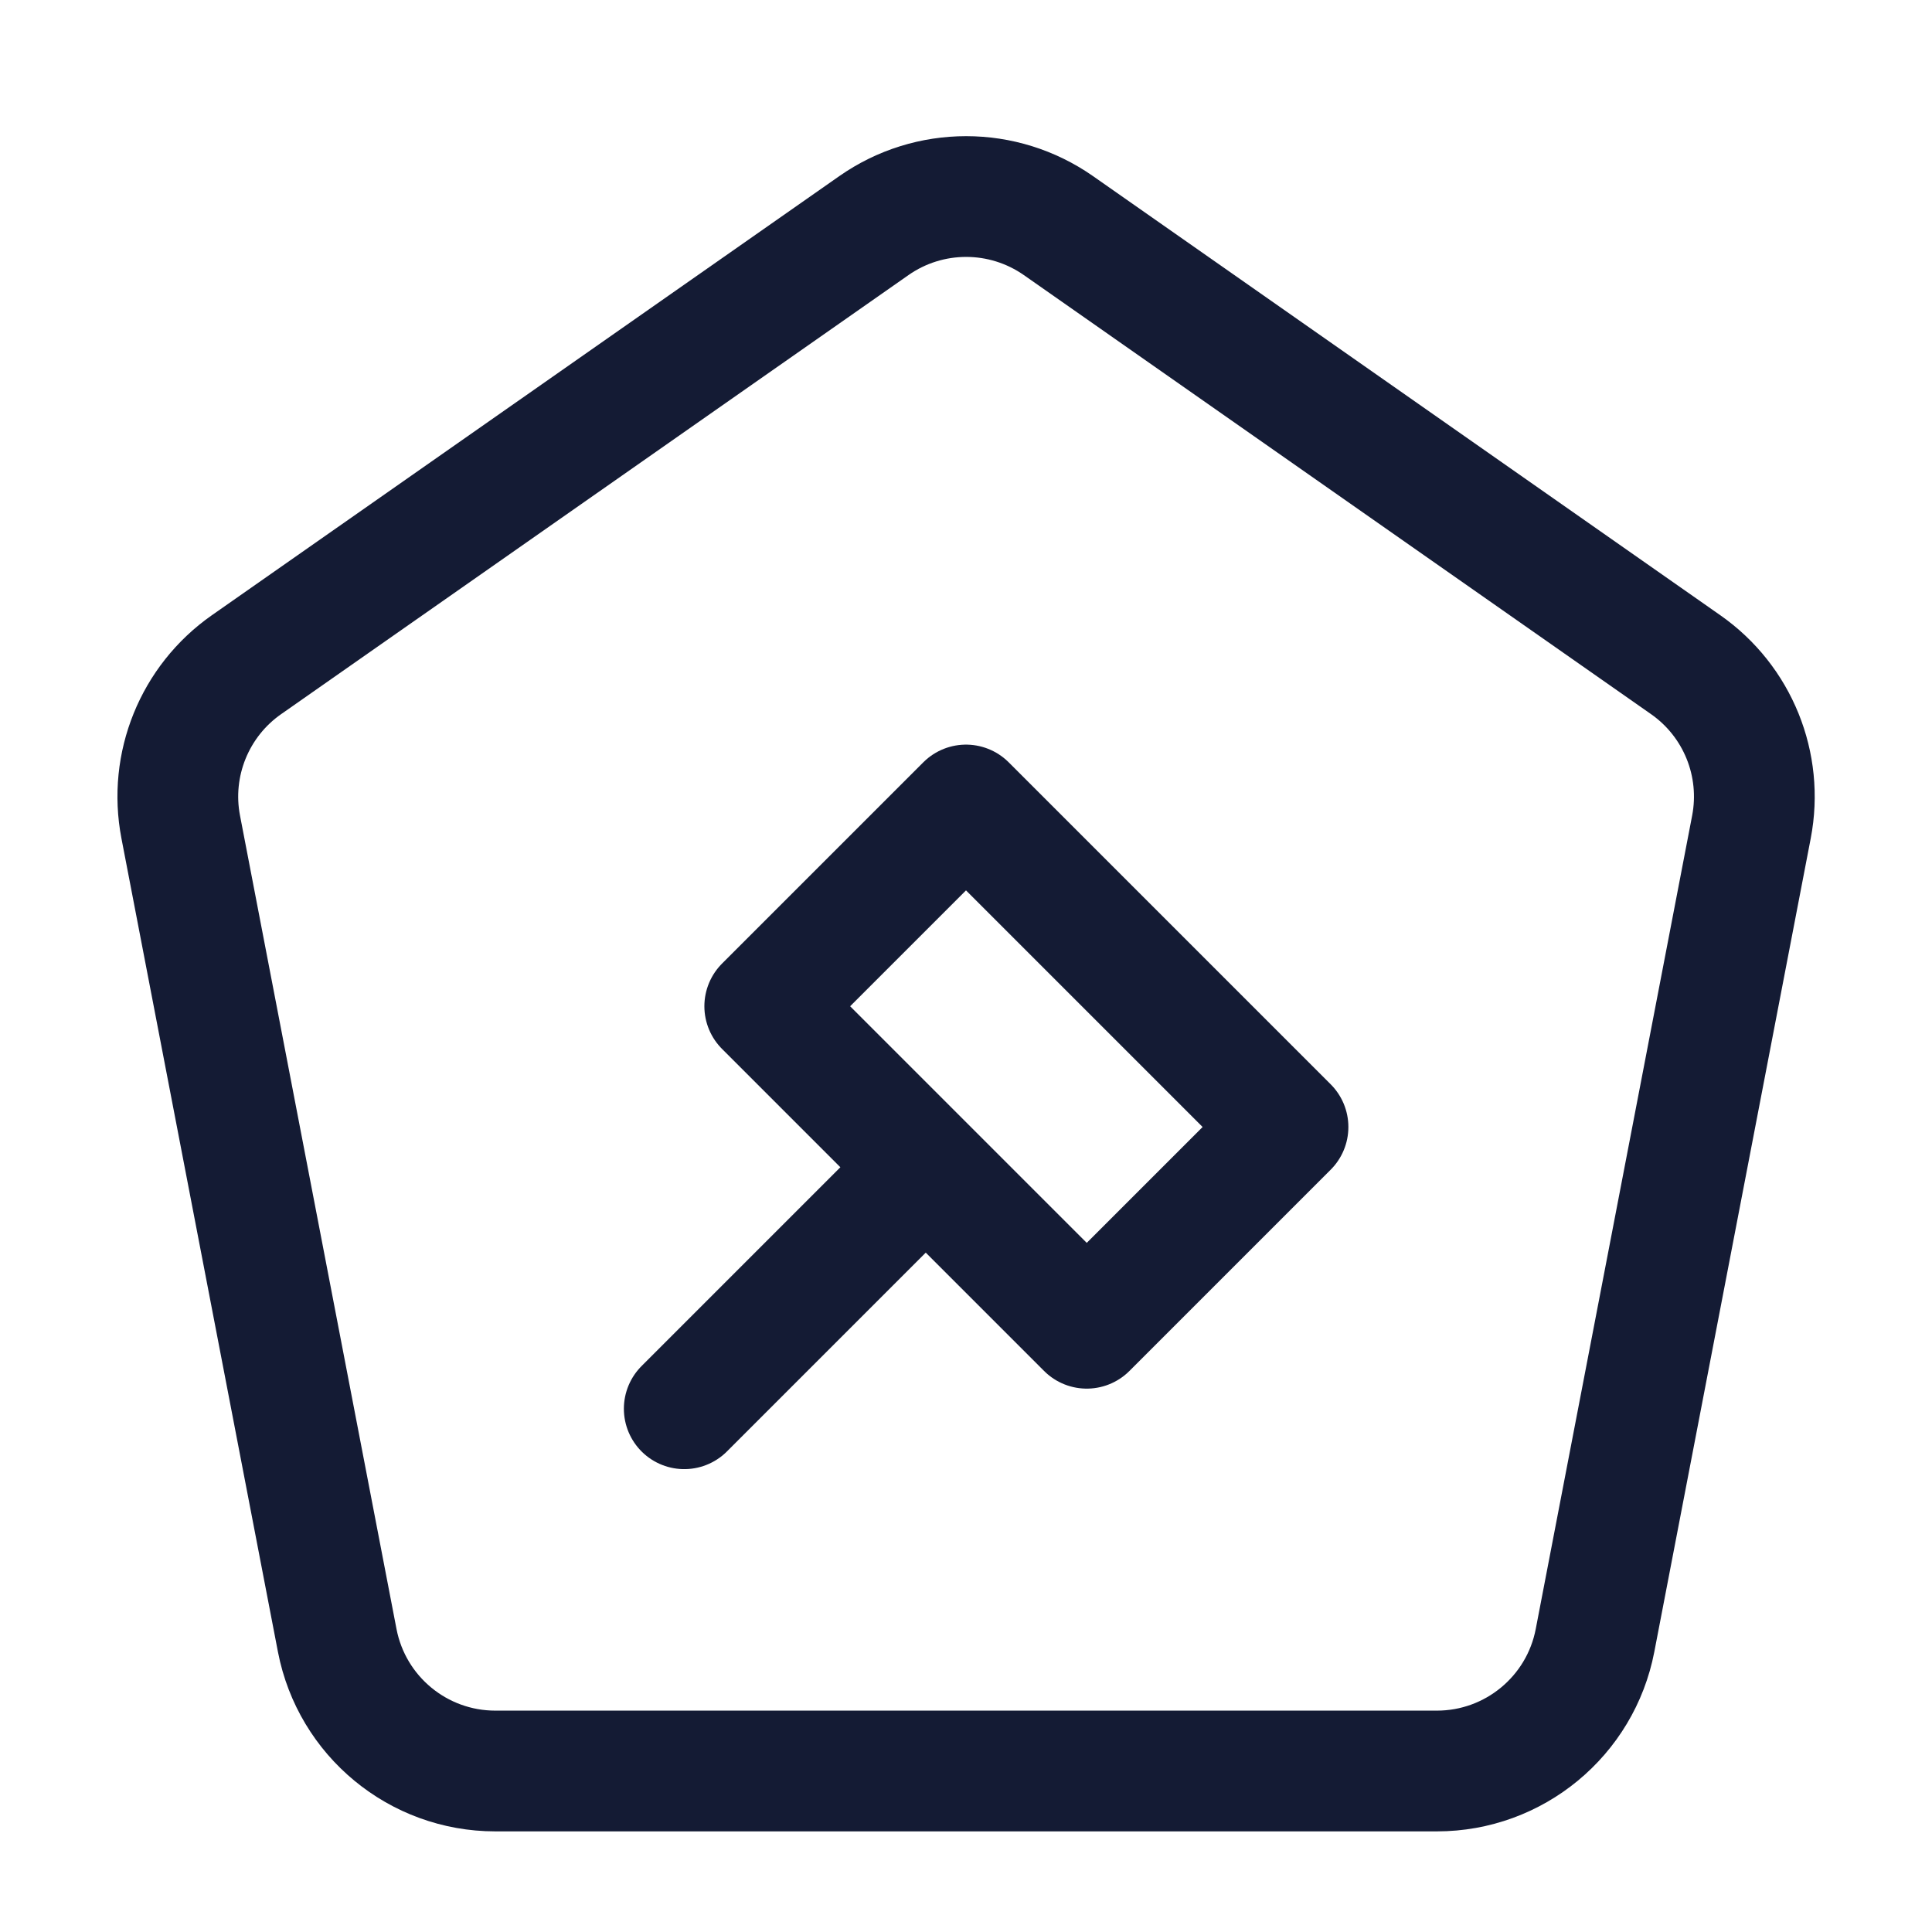 <svg width="24" height="24" viewBox="0 0 24 24" fill="none" xmlns="http://www.w3.org/2000/svg">
<path d="M19.814 20.378L21.757 10.273C21.906 9.498 21.586 8.709 20.94 8.257L13.149 2.803C12.46 2.321 11.543 2.321 10.855 2.803L3.062 8.257C2.416 8.709 2.096 9.499 2.245 10.273L4.189 20.378C4.371 21.32 5.195 22 6.153 22H17.85C18.808 22 19.633 21.319 19.814 20.378Z" stroke="#141B34" stroke-width="1.5" stroke-linejoin="round"/>
<path d="M11.5 14.5L8.5 17.5M12 10L16 14L13.5 16.5L9.5 12.5L12 10Z" stroke="#141B34" stroke-width="1.5" stroke-linecap="round" stroke-linejoin="round"/>
</svg>

